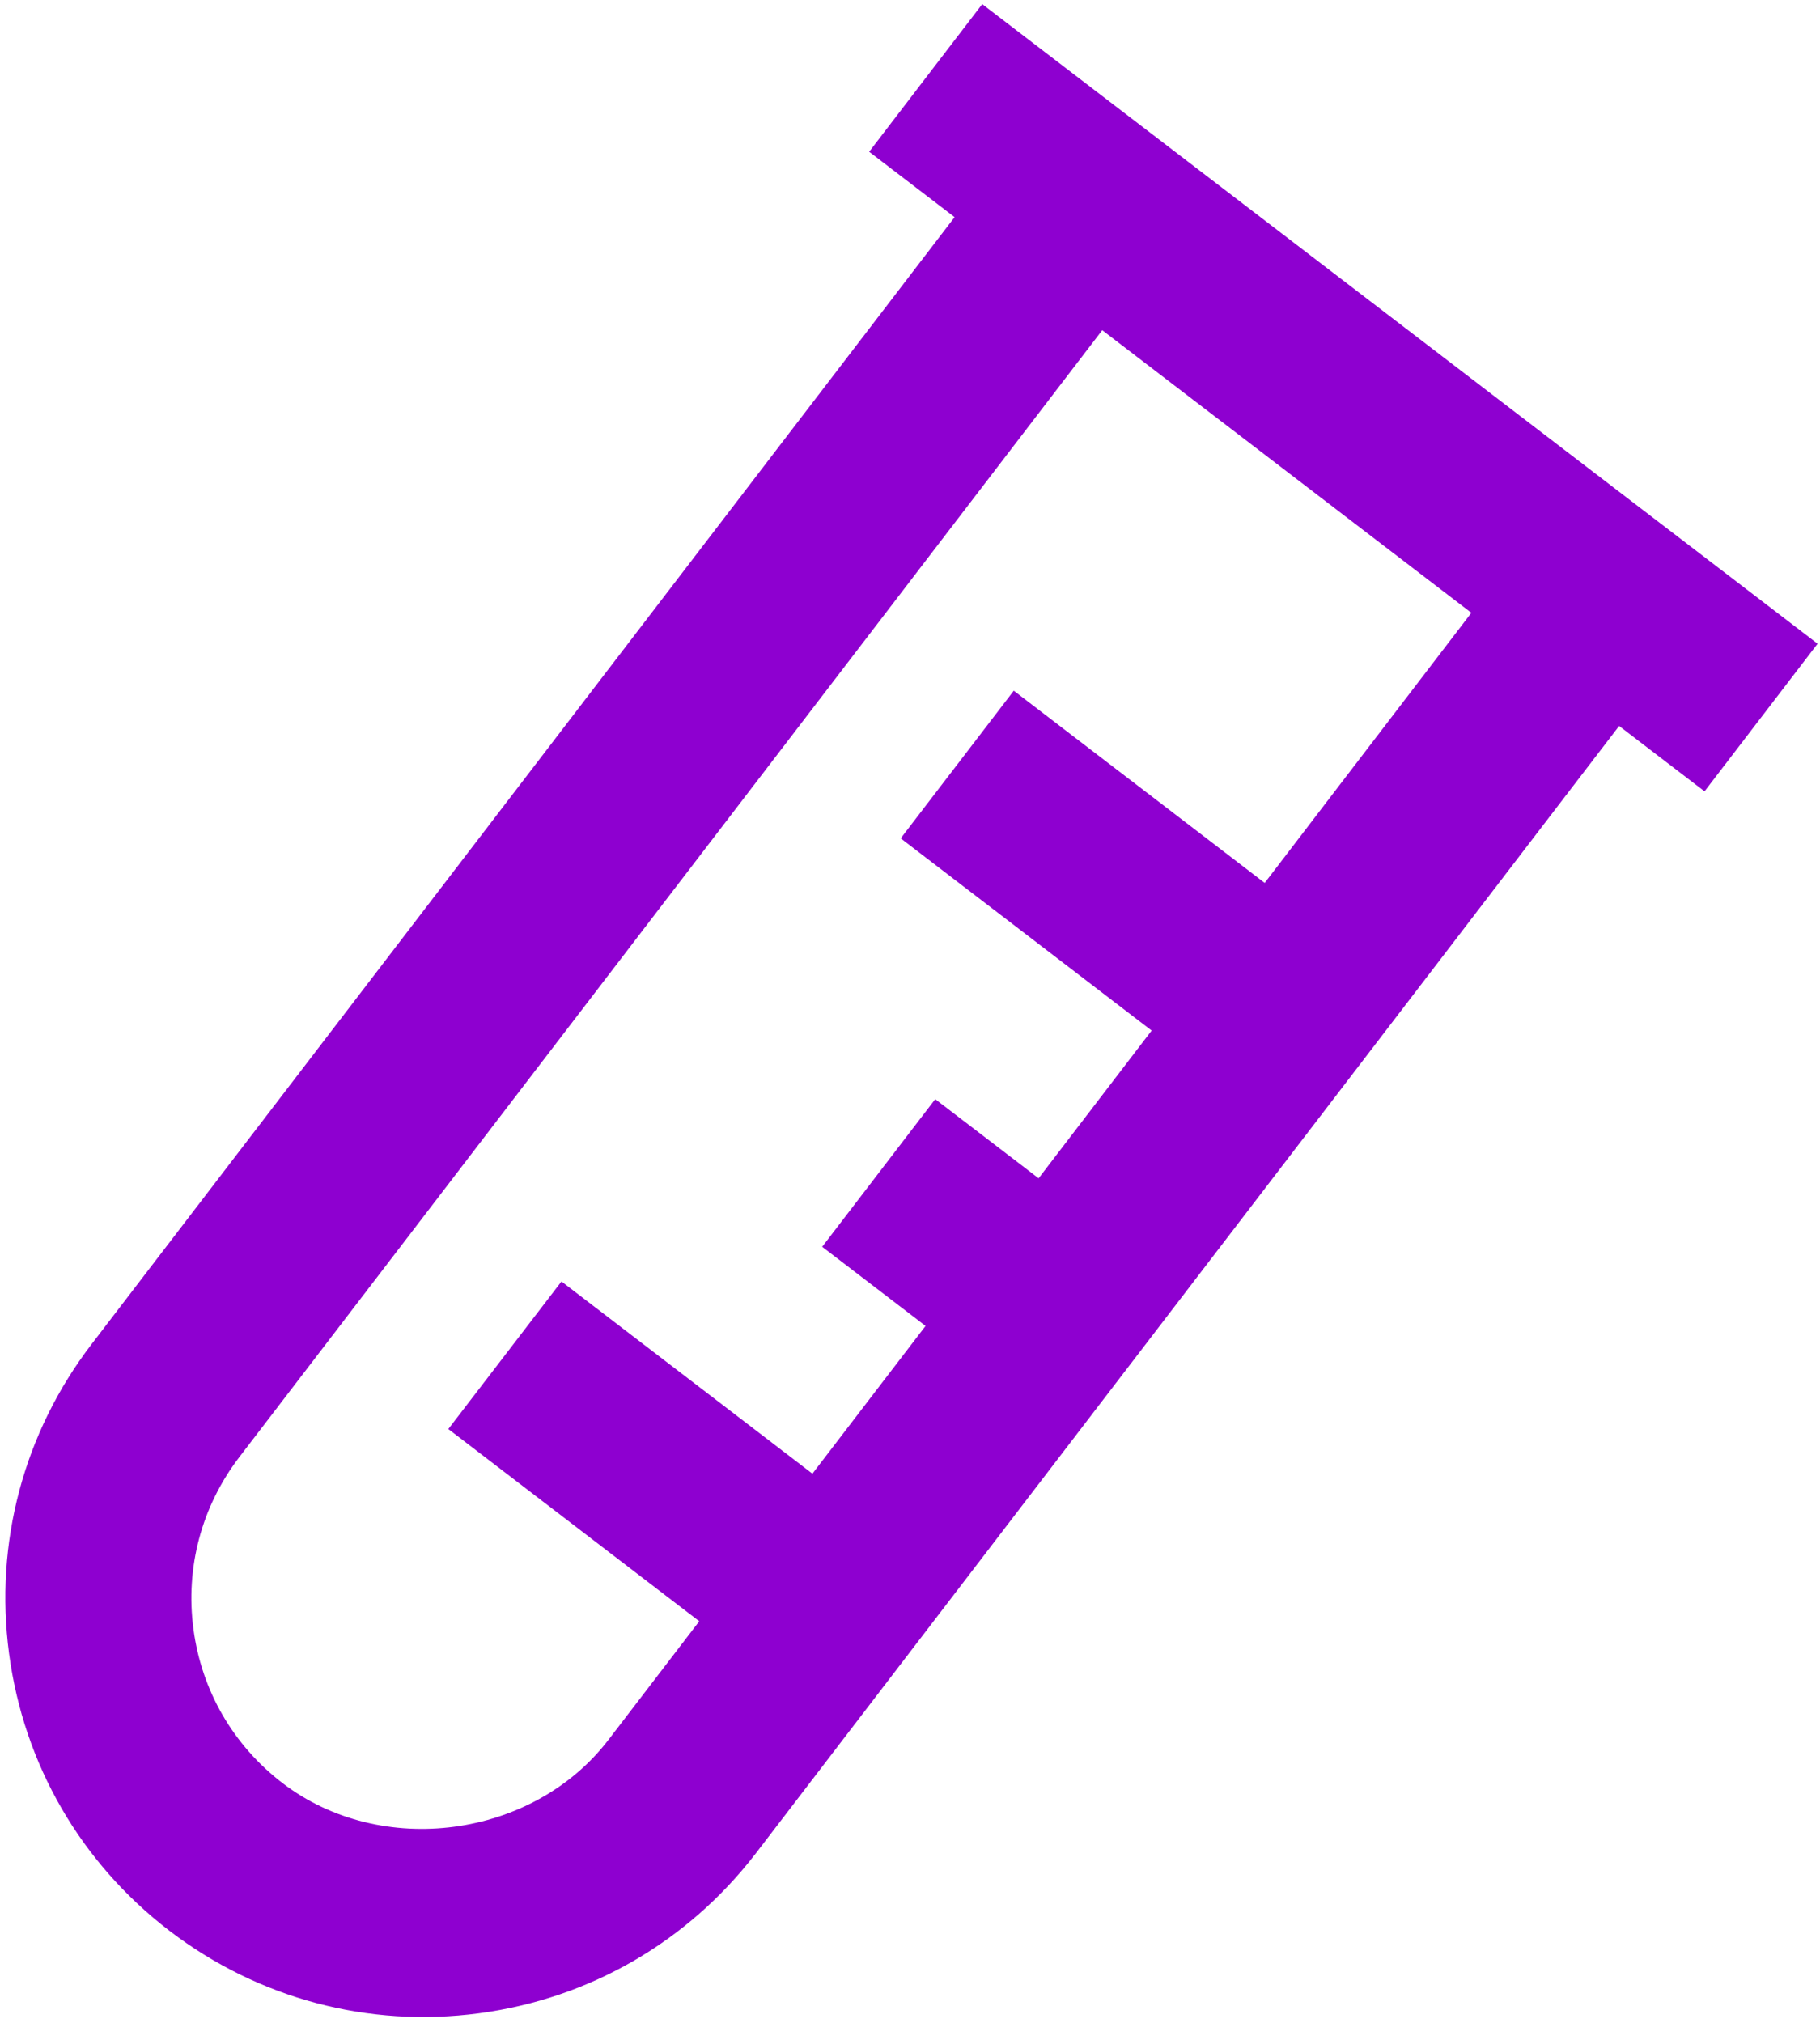 <svg width="215" height="239" viewBox="0 0 215 239" fill="none" xmlns="http://www.w3.org/2000/svg">
<path d="M102.676 17.928L112.767 25.654L10.825 158.79C2.797 169.275 -0.667 182.257 1.07 195.347C2.807 208.437 9.537 220.067 20.023 228.106C30.518 236.122 43.5 239.586 56.579 237.85C69.658 236.115 81.288 229.385 89.327 218.899L191.269 85.763L201.359 93.489L214.715 76.047L116.032 0.486L102.676 17.928ZM149.401 104.307L119.758 81.599L106.403 99.041L136.046 121.749L122.692 139.202L110.48 129.852L97.125 147.294L109.337 156.644L95.972 174.099L66.328 151.391L52.961 168.824L82.604 191.532L71.874 205.545C62.947 217.191 45.033 219.568 33.377 210.653C27.553 206.184 23.816 199.732 22.851 192.457C21.885 185.182 23.811 177.978 28.267 172.145L130.209 39.01L173.814 72.398L149.401 104.307Z" fill="#8E00D0"/>
</svg>
